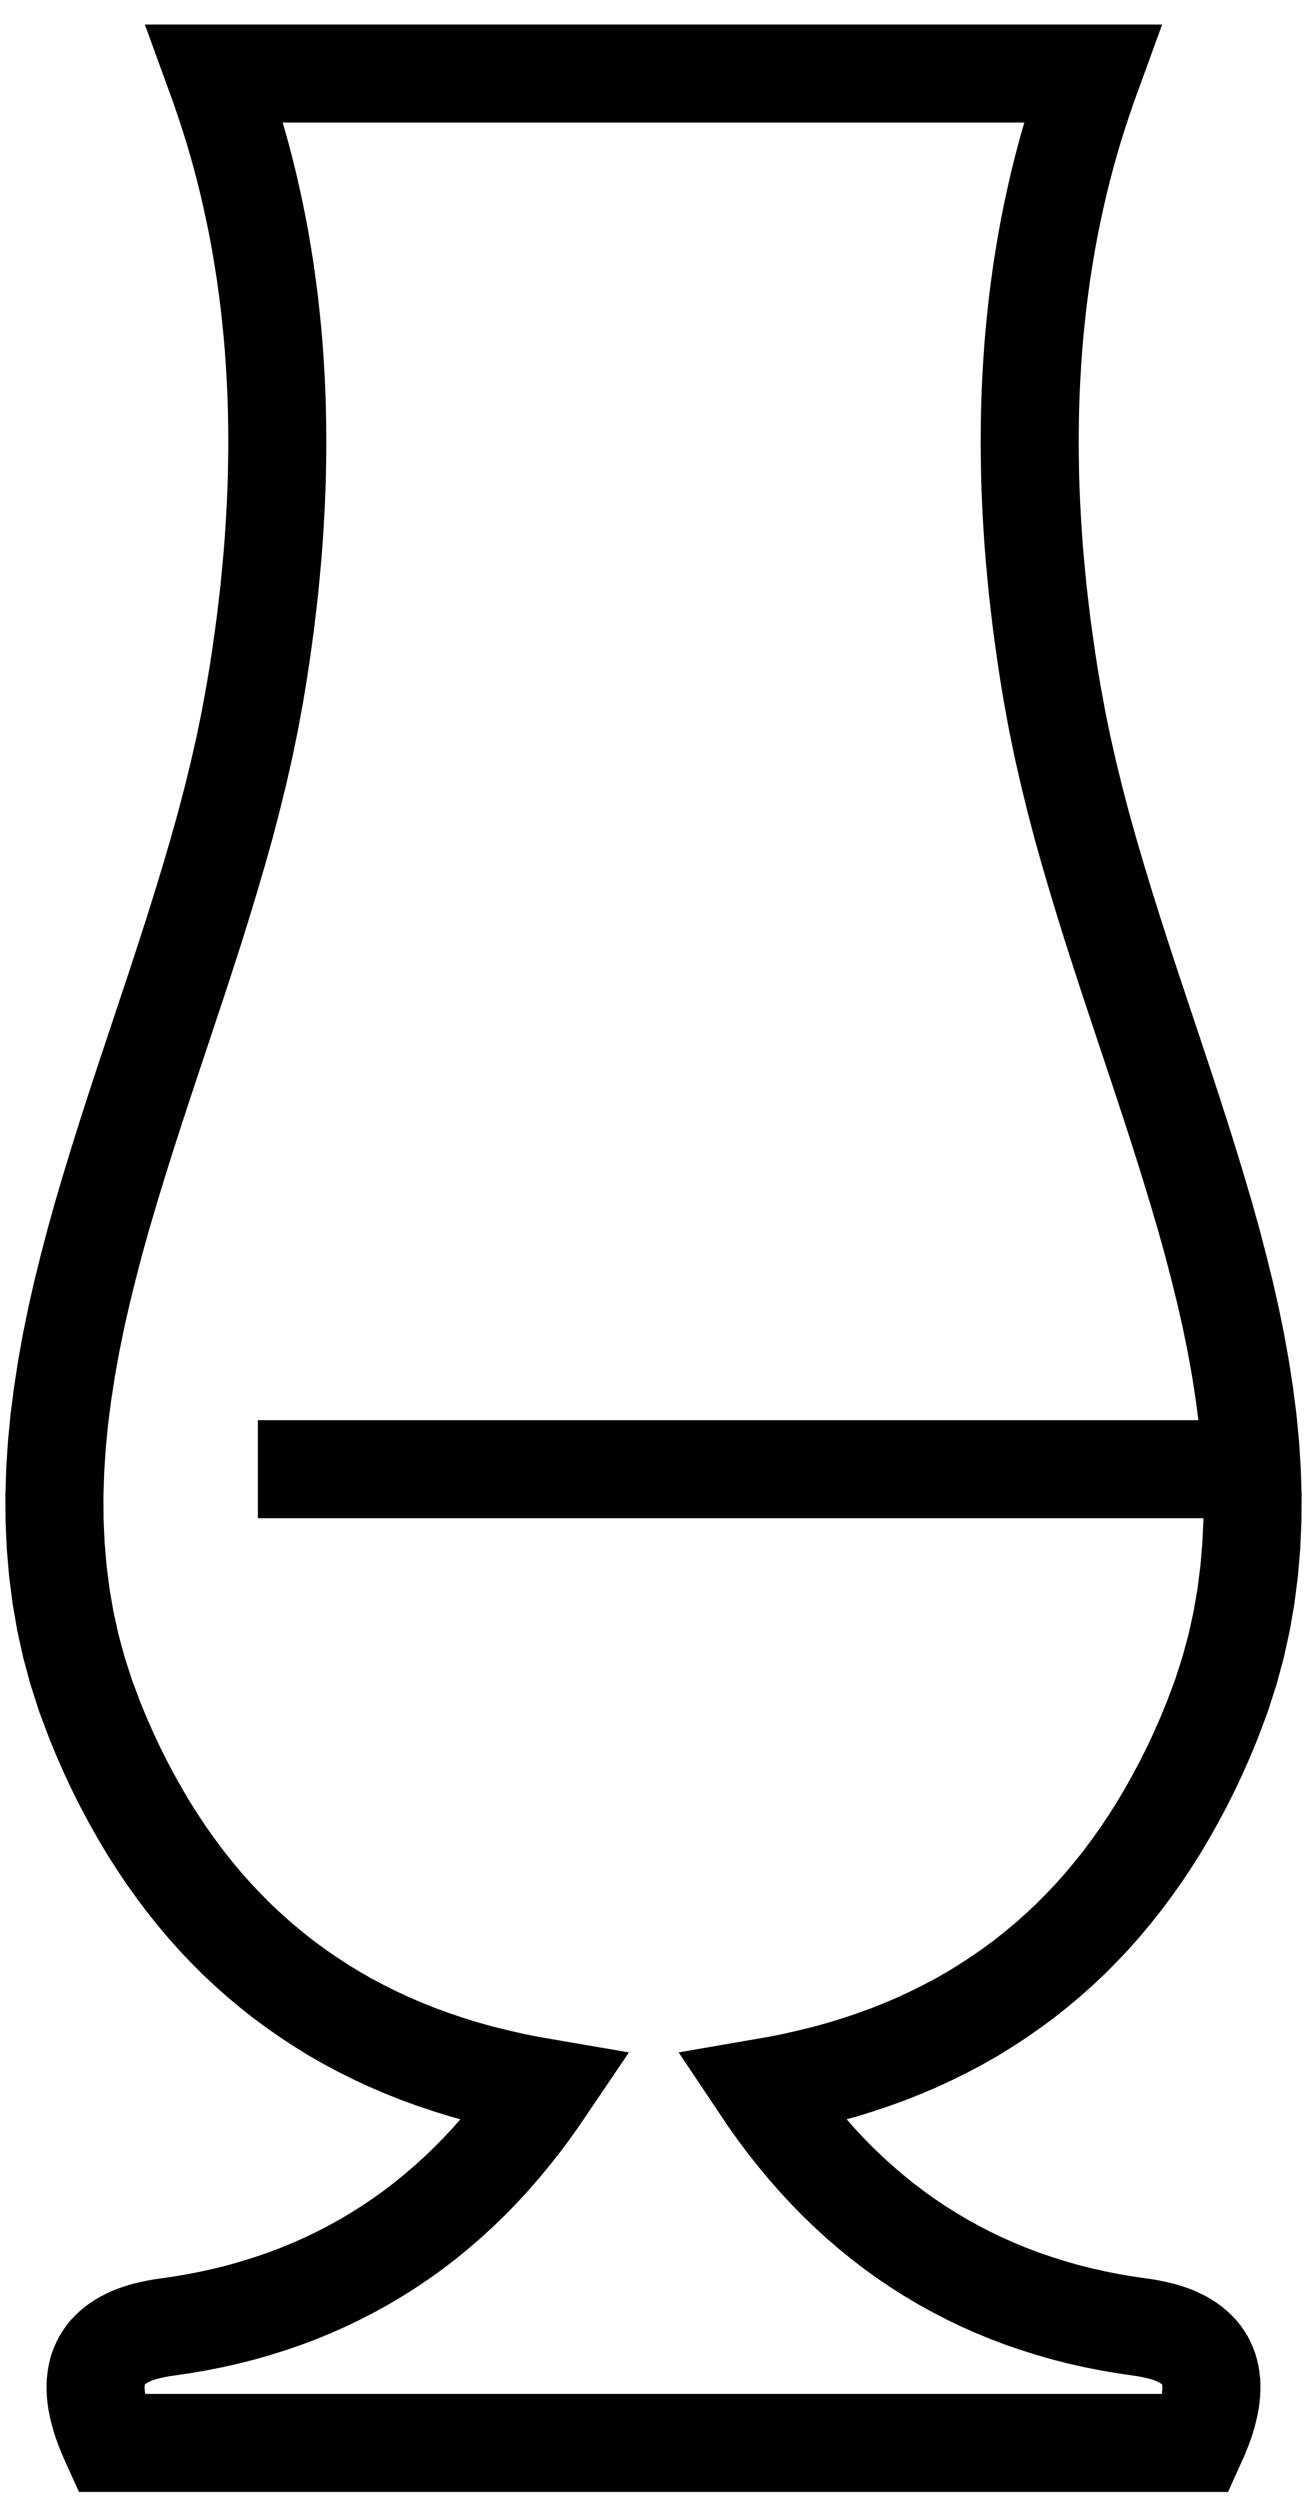 <?xml version="1.0" encoding="UTF-8" standalone="no" ?>
<!DOCTYPE svg PUBLIC "-//W3C//DTD SVG 1.1//EN" "http://www.w3.org/Graphics/SVG/1.1/DTD/svg11.dtd">
<svg version="1.1" xmlns="http://www.w3.org/2000/svg" xmlns:xlink="http://www.w3.org/1999/xlink" preserveAspectRatio="xMidYMid meet" viewBox="0 0 160 306" width="160" height="306">
  <defs>
    <path d="M12.77 297.19L12.56 296.61L12.37 296.05L12.21 295.5L12.07 294.96L11.95 294.44L11.85 293.93L11.78 293.43L11.73 292.95L11.71 292.48L11.7 292.03L11.72 291.59L11.77 291.16L11.83 290.74L11.92 290.34L12.03 289.95L12.17 289.58L12.33 289.22L12.51 288.87L12.72 288.54L12.94 288.22L13.19 287.91L13.47 287.62L13.77 287.34L14.09 287.07L14.43 286.82L14.8 286.58L15.19 286.35L15.6 286.14L16.03 285.94L16.49 285.75L16.97 285.58L17.48 285.42L18.01 285.28L18.56 285.15L19.13 285.03L19.73 284.92L20.35 284.83L22.26 284.55L24.14 284.23L26 283.86L27.83 283.45L29.63 282.99L31.4 282.48L33.15 281.93L34.87 281.34L36.56 280.7L38.23 280.01L39.87 279.28L41.49 278.5L43.07 277.68L44.63 276.82L46.17 275.9L47.67 274.95L49.15 273.95L50.61 272.9L52.03 271.81L53.43 270.67L54.8 269.49L56.15 268.26L57.47 266.99L58.76 265.67L60.02 264.31L61.26 262.9L62.47 261.44L63.66 259.95L64.82 258.4L65.95 256.81L66.81 255.54L64.83 255.2L62.79 254.79L60.78 254.33L58.8 253.84L56.86 253.3L54.95 252.71L53.07 252.08L51.23 251.41L49.42 250.69L47.65 249.93L45.91 249.12L44.2 248.27L42.53 247.38L40.88 246.44L39.28 245.45L37.71 244.42L36.17 243.35L34.66 242.24L33.19 241.07L31.75 239.87L30.35 238.62L28.97 237.33L27.64 235.99L26.33 234.61L25.06 233.18L23.83 231.71L22.62 230.19L21.46 228.63L20.32 227.03L19.22 225.38L18.15 223.69L17.12 221.95L16.12 220.17L15.15 218.35L14.21 216.48L13.31 214.56L12.45 212.61L11.62 210.6L10.48 207.56L9.5 204.52L8.67 201.46L8 198.41L7.47 195.34L7.08 192.27L6.82 189.2L6.68 186.11L6.66 183.03L6.76 179.93L6.96 176.83L7.26 173.73L7.66 170.62L8.14 167.51L8.7 164.39L9.34 161.26L10.05 158.13L10.83 154.99L11.65 151.85L12.53 148.71L13.46 145.56L14.42 142.41L15.41 139.25L16.43 136.08L17.47 132.91L18.52 129.74L19.58 126.57L20.64 123.38L21.7 120.2L22.74 117.01L23.77 113.82L24.77 110.62L25.74 107.42L26.68 104.22L27.58 101.01L28.42 97.8L29.21 94.58L29.94 91.36L30.6 88.14L31.19 84.92L31.55 82.77L31.88 80.64L32.18 78.52L32.47 76.41L32.72 74.32L32.96 72.24L33.16 70.17L33.35 68.11L33.51 66.07L33.64 64.04L33.75 62.02L33.84 60.02L33.9 58.02L33.93 56.04L33.95 54.08L33.93 52.12L33.9 50.18L33.84 48.25L33.75 46.33L33.64 44.43L33.51 42.54L33.35 40.66L33.16 38.79L32.96 36.94L32.72 35.1L32.47 33.27L32.18 31.45L31.88 29.65L31.55 27.86L31.19 26.08L30.81 24.32L30.41 22.56L29.98 20.82L29.53 19.1L29.05 17.38L28.55 15.68L28.02 13.99L27.47 12.32L26.9 10.65L26.3 9L133.7 9L133.1 10.65L132.53 12.32L131.98 13.99L131.45 15.68L130.95 17.38L130.47 19.1L130.02 20.82L129.59 22.56L129.19 24.32L128.81 26.08L128.45 27.86L128.12 29.65L127.82 31.45L127.53 33.27L127.28 35.1L127.04 36.94L126.84 38.79L126.65 40.66L126.49 42.54L126.36 44.43L126.25 46.33L126.16 48.25L126.1 50.18L126.07 52.12L126.05 54.08L126.07 56.04L126.1 58.02L126.16 60.02L126.25 62.02L126.36 64.04L126.49 66.07L126.65 68.11L126.84 70.17L127.04 72.24L127.28 74.32L127.53 76.41L127.82 78.52L128.12 80.64L128.45 82.77L128.81 84.92L129.4 88.14L130.06 91.36L130.79 94.58L131.58 97.8L132.42 101.01L133.32 104.22L134.26 107.42L135.23 110.62L136.23 113.82L137.26 117.01L138.3 120.2L139.36 123.38L140.42 126.57L141.48 129.74L142.53 132.91L143.57 136.08L144.59 139.25L145.58 142.41L146.54 145.56L147.47 148.71L148.35 151.85L149.17 154.99L149.95 158.13L150.66 161.26L151.3 164.39L151.86 167.51L152.34 170.62L152.74 173.73L153.04 176.83L153.24 179.93L153.34 183.03L153.32 186.11L153.18 189.2L152.92 192.27L152.53 195.34L152 198.41L151.33 201.46L150.5 204.52L149.52 207.56L148.38 210.6L147.55 212.61L146.69 214.56L145.79 216.48L144.85 218.35L143.88 220.17L142.88 221.95L141.85 223.69L140.78 225.38L139.68 227.03L138.54 228.63L137.38 230.19L136.17 231.71L134.94 233.18L133.67 234.61L132.36 235.99L131.03 237.33L129.65 238.62L128.25 239.87L126.81 241.07L125.34 242.24L123.83 243.35L122.29 244.42L120.72 245.45L119.12 246.44L117.47 247.38L115.8 248.27L114.09 249.12L112.35 249.93L110.58 250.69L108.77 251.41L106.93 252.08L105.05 252.71L103.14 253.3L101.2 253.84L99.22 254.33L97.21 254.79L95.17 255.2L93.2 255.54L94.05 256.81L95.18 258.4L96.34 259.95L97.53 261.44L98.74 262.9L99.98 264.31L101.24 265.67L102.53 266.99L103.85 268.26L105.2 269.49L106.57 270.67L107.97 271.81L109.39 272.9L110.85 273.95L112.33 274.95L113.83 275.9L115.37 276.82L116.93 277.68L118.51 278.5L120.13 279.28L121.77 280.01L123.44 280.7L125.13 281.34L126.85 281.93L128.6 282.48L130.37 282.99L132.17 283.45L134 283.86L135.86 284.23L137.74 284.55L139.65 284.83L140.27 284.92L140.87 285.03L141.44 285.15L141.99 285.28L142.52 285.42L143.03 285.58L143.51 285.75L143.97 285.94L144.4 286.14L144.81 286.35L145.2 286.58L145.57 286.82L145.91 287.07L146.23 287.34L146.53 287.62L146.81 287.91L147.06 288.22L147.28 288.54L147.49 288.87L147.67 289.22L147.83 289.58L147.97 289.95L148.08 290.34L148.17 290.74L148.23 291.16L148.28 291.59L148.3 292.03L148.29 292.48L148.27 292.95L148.22 293.43L148.15 293.93L148.05 294.44L147.93 294.96L147.79 295.5L147.63 296.05L147.44 296.61L147.23 297.19L146.99 297.78L146.74 298.38L146.46 299L13.54 299L13.26 298.38L13.01 297.78L13.01 297.78L12.77 297.19Z" id="b6DPC8ptcu"></path>
    <path d="M31.57 179.82L148.95 179.82" id="bJWhcHCy"></path>
  </defs>
  <g>
    <g>
      <g>
        <g>
          <use xlink:href="#b6DPC8ptcu" opacity="1" fill-opacity="0" stroke="#000000" stroke-width="12" stroke-opacity="1"></use>
        </g>
      </g>
      <g>
        <g>
          <use xlink:href="#bJWhcHCy" opacity="1" fill-opacity="0" stroke="#000000" stroke-width="12" stroke-opacity="1"></use>
        </g>
      </g>
    </g>
  </g>
</svg>
